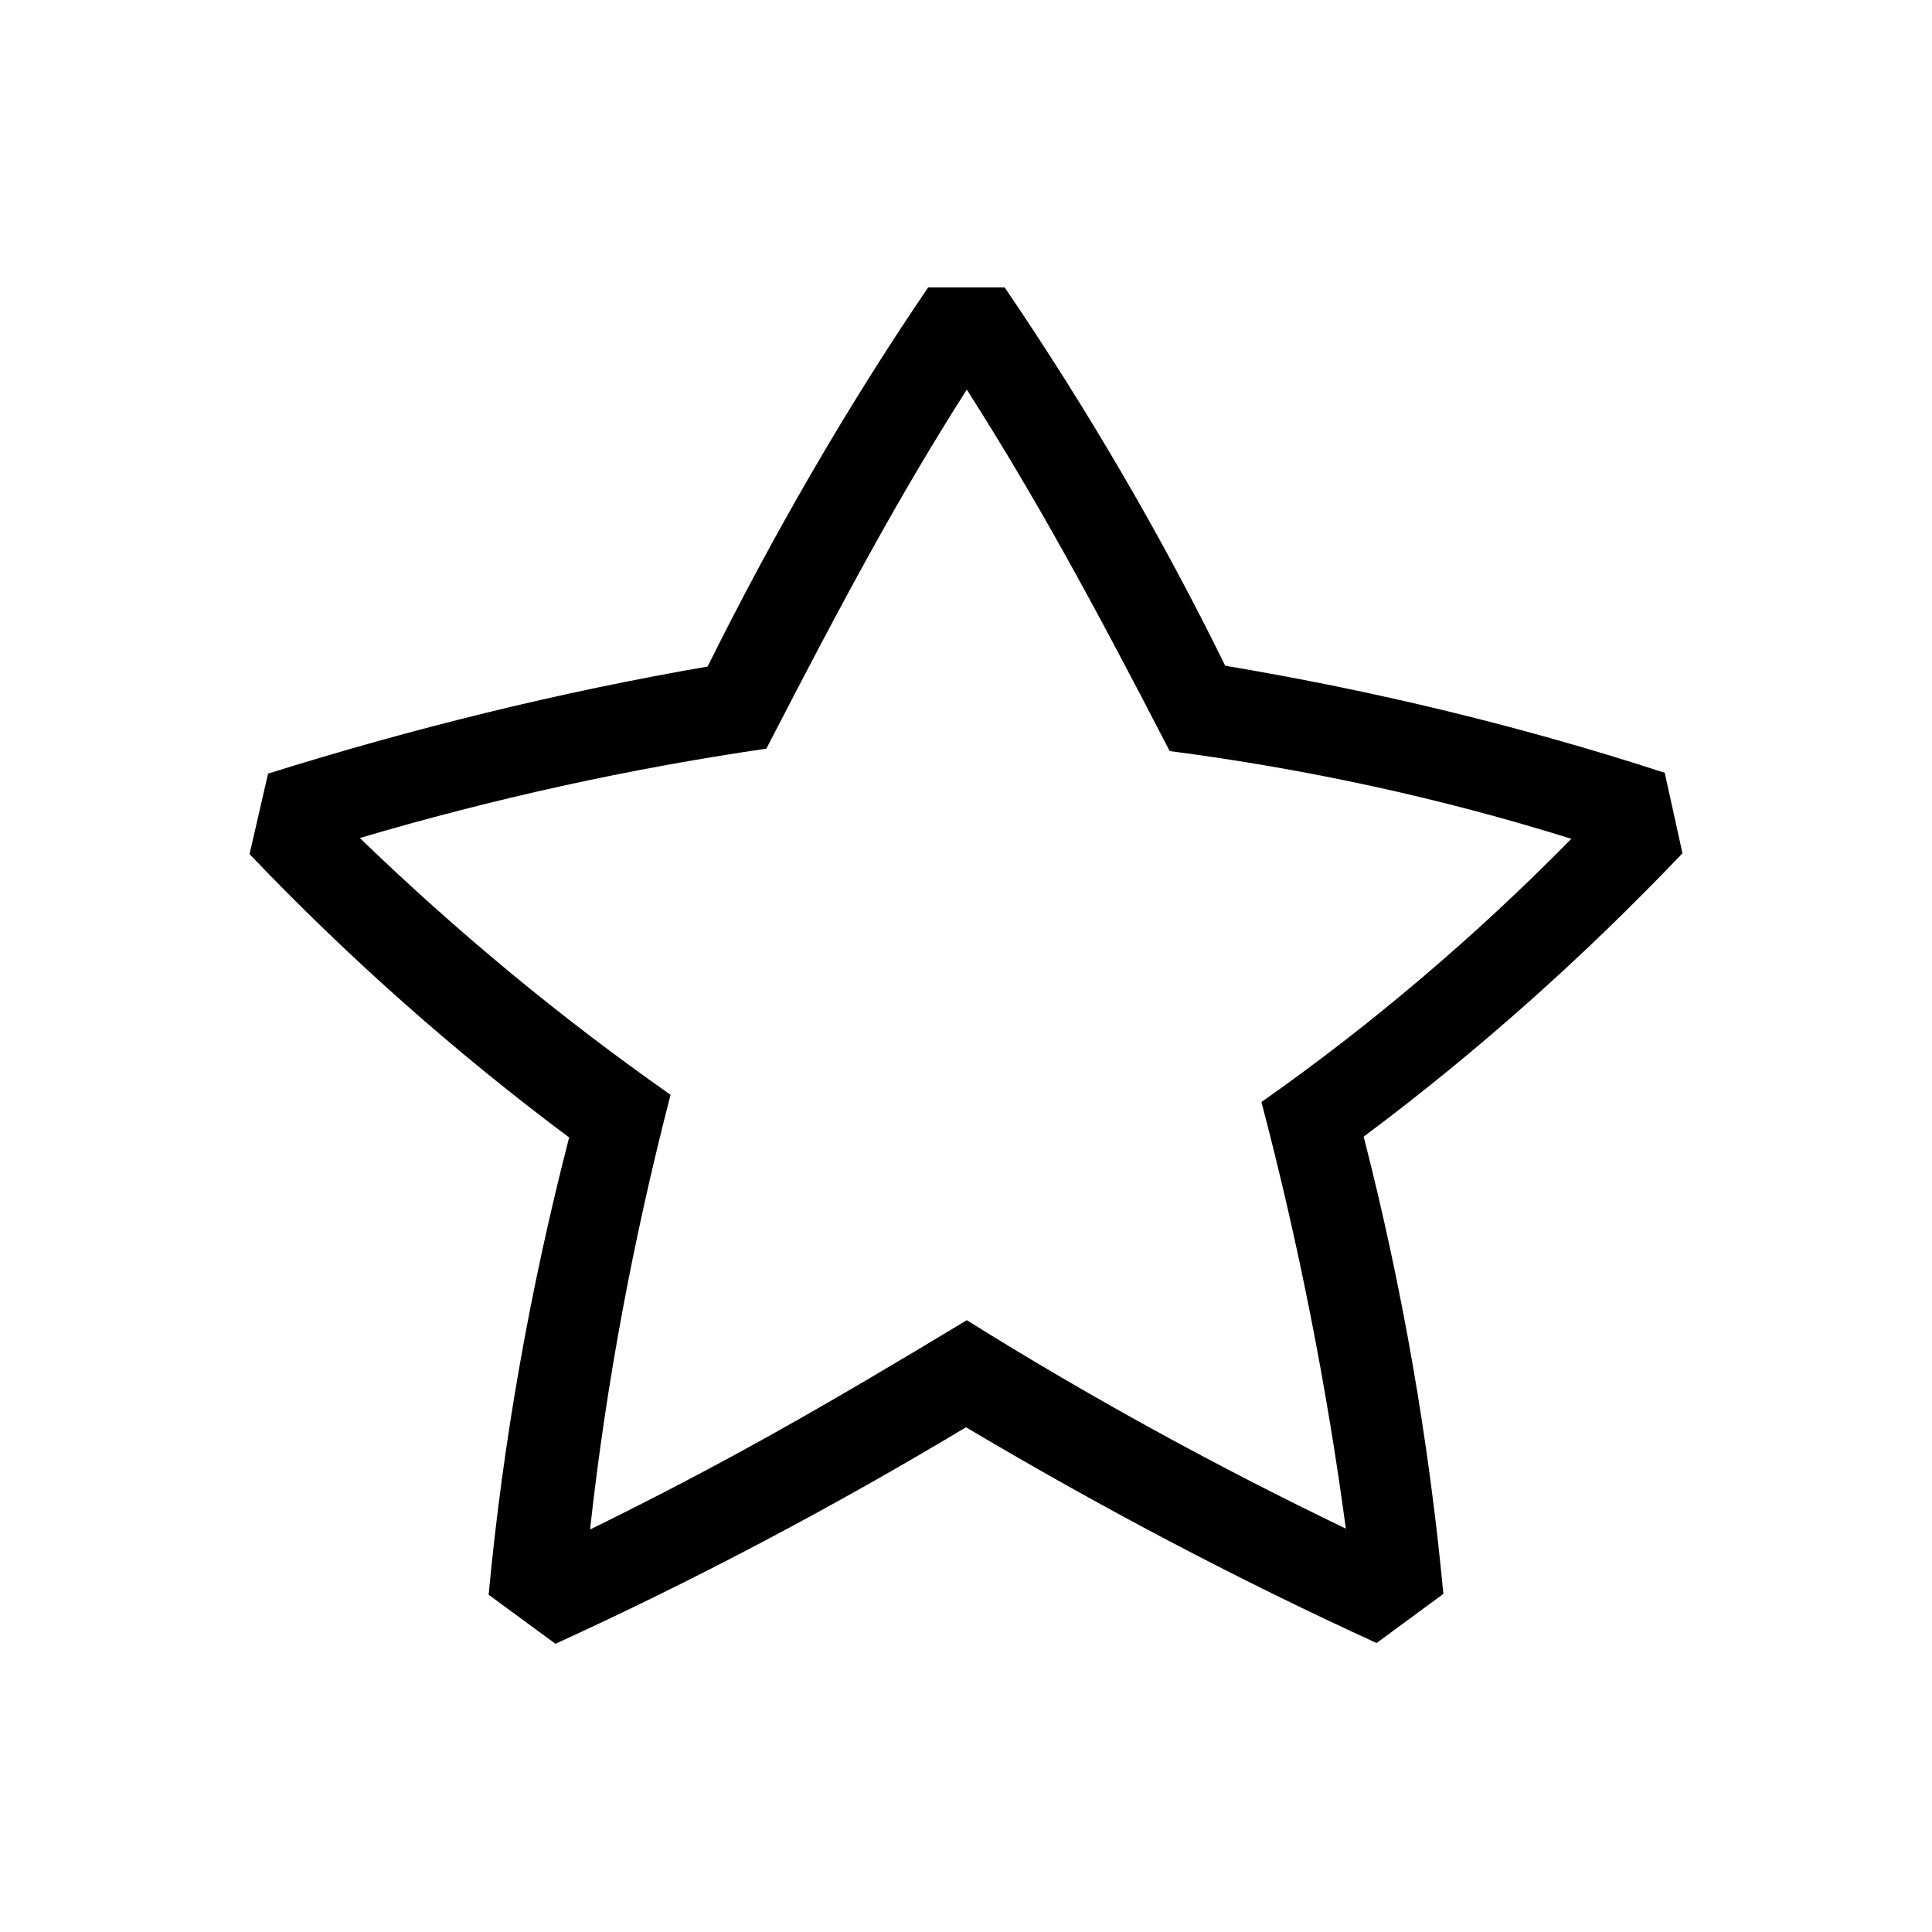<?xml version="1.0" encoding="UTF-8"?><svg xmlns="http://www.w3.org/2000/svg" width="24" height="24" viewBox="0 0 24 24"><defs><style>.c{fill:none;}</style></defs><g id="a"><rect class="c" width="24" height="24"/></g><g id="b"><path d="M15.22,8.27c1.85,.31,3.68,.75,5.46,1.33l.22,1c-1.22,1.28-2.54,2.46-3.96,3.52,.48,1.87,.81,3.77,.99,5.68l-.83,.61c-1.75-.8-3.45-1.7-5.1-2.68-1.65,.99-3.35,1.89-5.1,2.69l-.83-.61c.18-1.92,.52-3.82,1-5.68-1.42-1.06-2.75-2.24-3.97-3.52l.23-1c1.79-.56,3.61-1.01,5.46-1.33,.81-1.63,1.72-3.21,2.74-4.71h.95c1.02,1.5,1.94,3.07,2.74,4.7h0Zm1.5,10.73c-.24-1.79-.59-3.56-1.05-5.31,1.38-.97,2.67-2.07,3.85-3.27-1.63-.51-3.3-.87-4.99-1.09-.97-1.88-1.69-3.19-2.52-4.49-.83,1.3-1.52,2.58-2.49,4.46-1.71,.25-3.39,.62-5.05,1.11,1.2,1.16,2.49,2.23,3.86,3.19-.46,1.78-.8,3.58-1,5.4,1.69-.83,2.89-1.52,4.68-2.6,1.52,.95,3.09,1.81,4.71,2.59h0Z"/></g></svg>